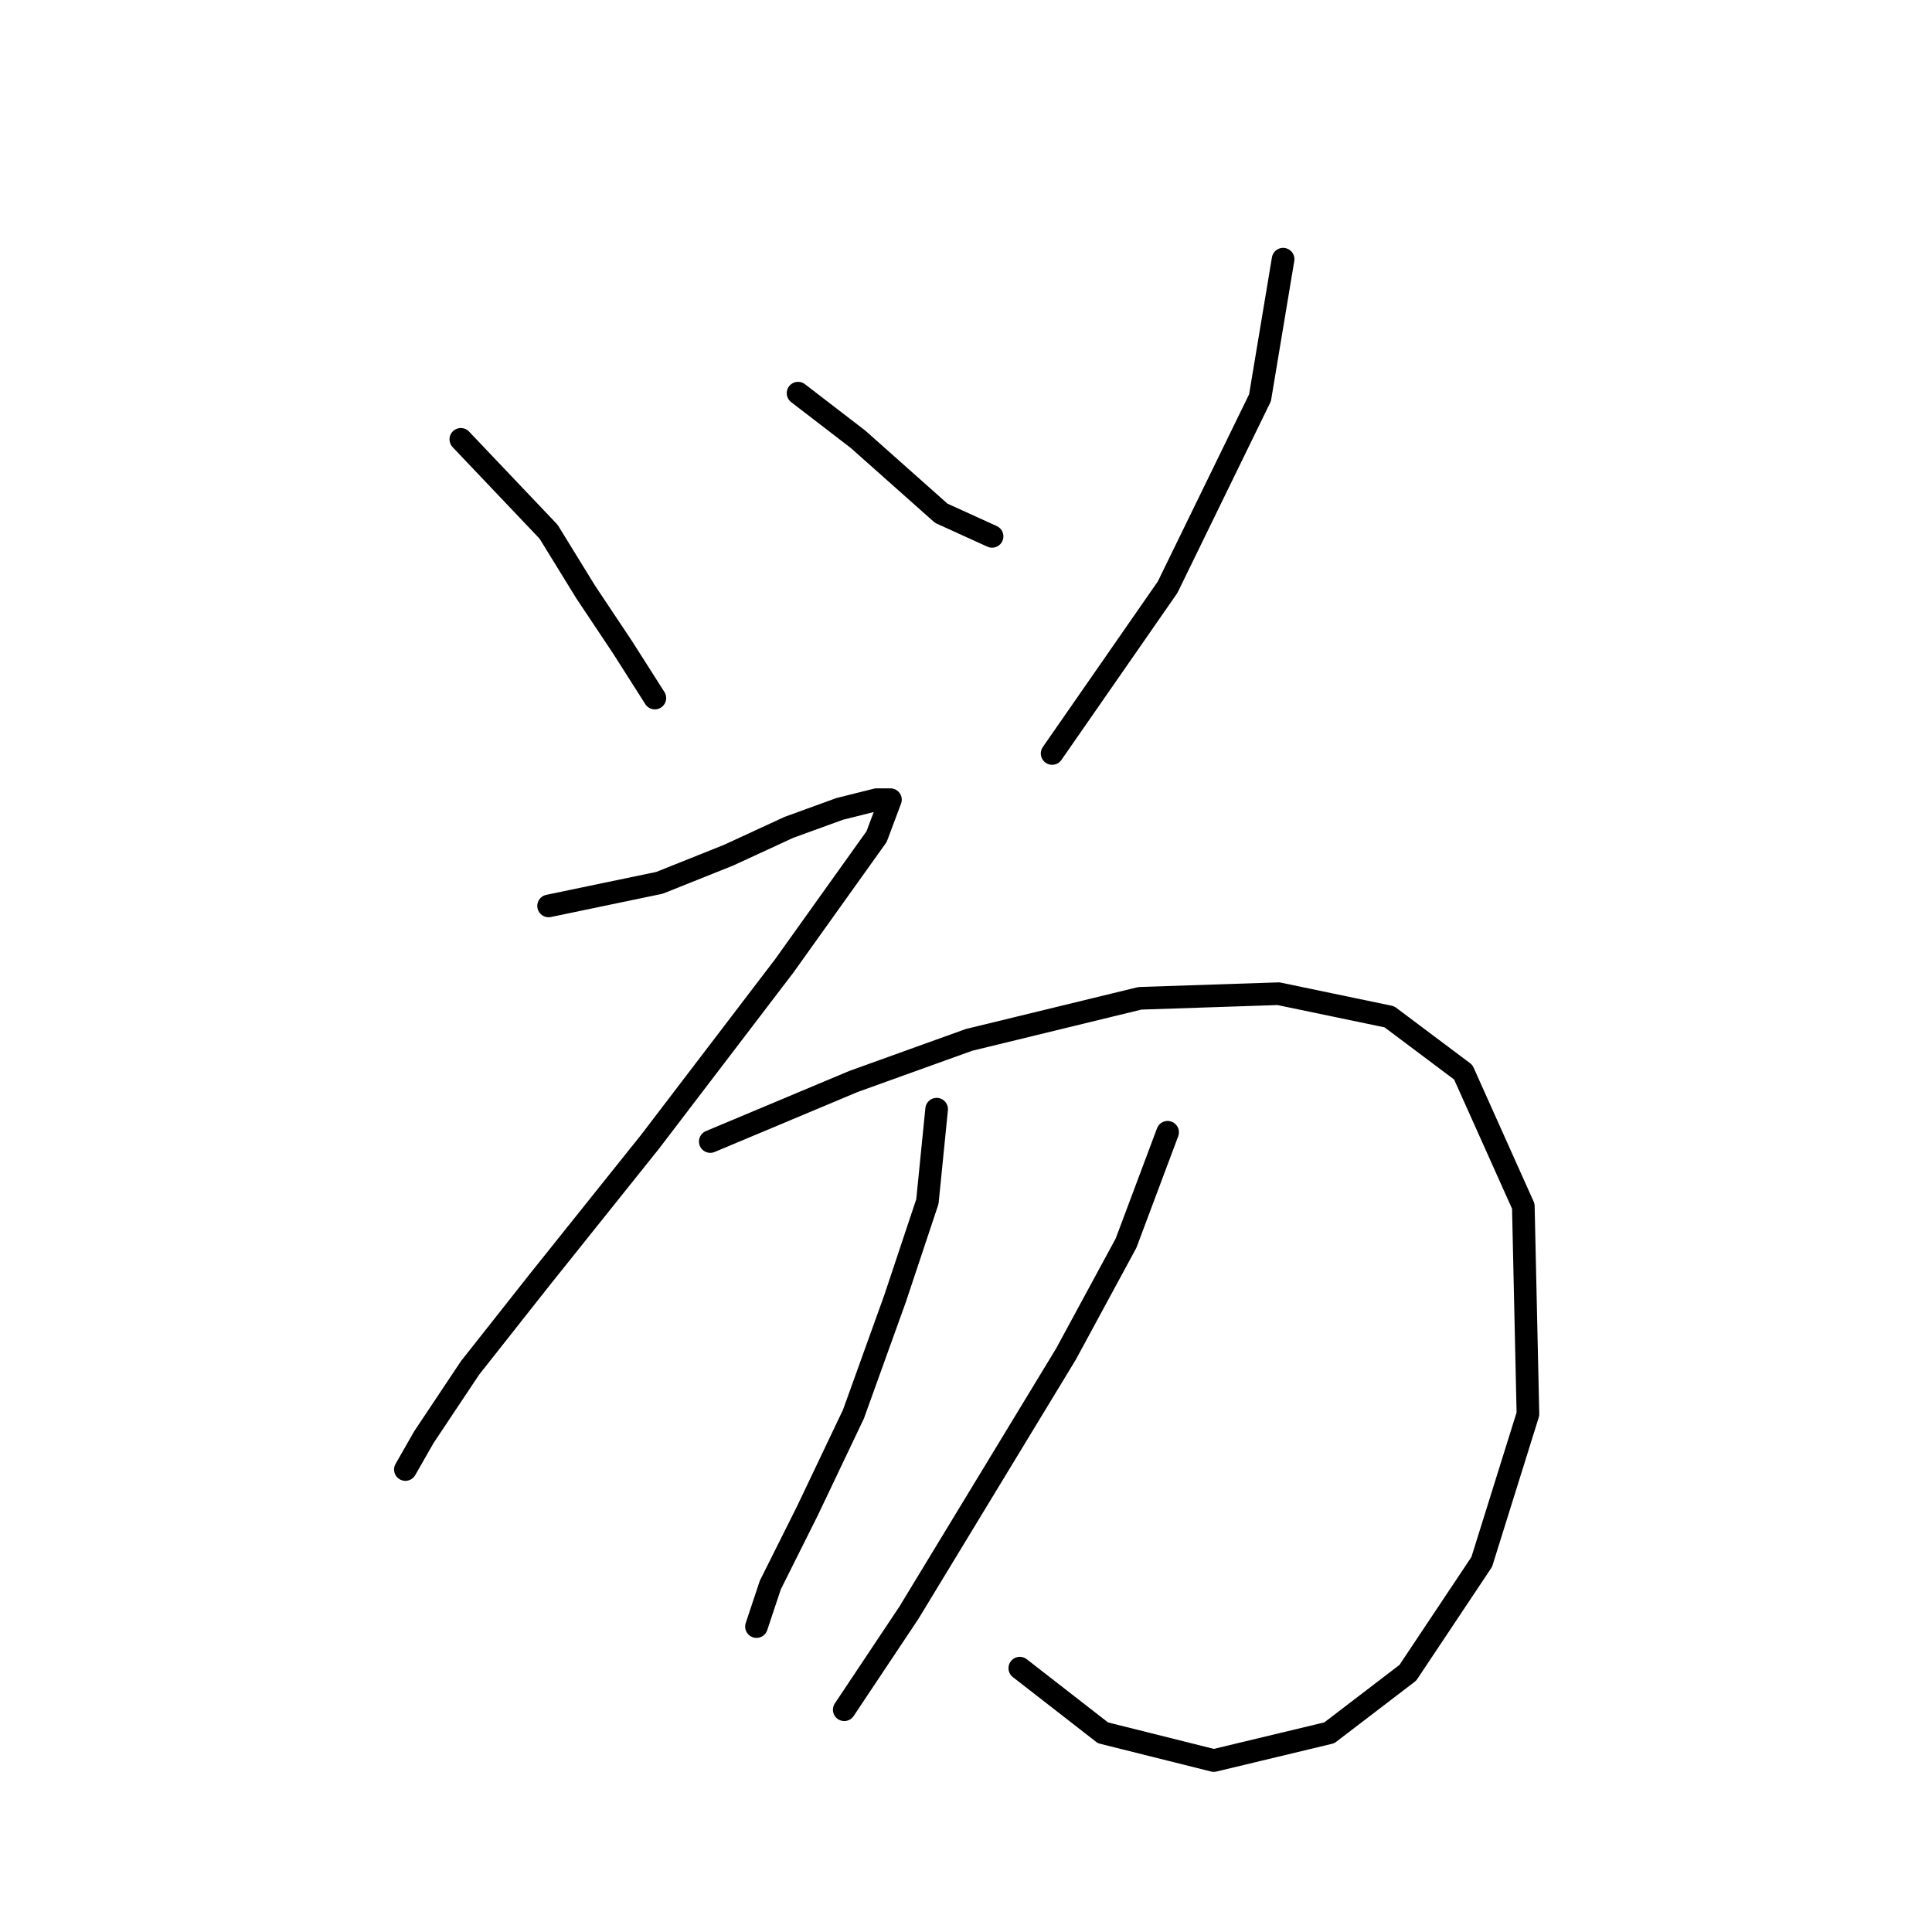 <?xml version="1.0" standalone="no"?>
    <svg width="256" height="256" xmlns="http://www.w3.org/2000/svg" version="1.1">
    <polyline stroke="black" stroke-width="3" stroke-linecap="round" fill="transparent" stroke-linejoin="round" points="61.062 58.216 72.692 70.459 77.589 78.416 82.486 85.762 86.771 92.495 86.771 92.495 " />
        <polyline stroke="black" stroke-width="3" stroke-linecap="round" fill="transparent" stroke-linejoin="round" points="105.746 52.095 113.704 58.216 119.213 63.113 124.722 68.01 131.455 71.071 131.455 71.071 " />
        <polyline stroke="black" stroke-width="3" stroke-linecap="round" fill="transparent" stroke-linejoin="round" points="170.018 34.344 166.957 52.707 154.715 77.804 139.412 99.84 139.412 99.84 " />
        <polyline stroke="black" stroke-width="3" stroke-linecap="round" fill="transparent" stroke-linejoin="round" points="72.692 120.04 87.383 116.979 96.564 113.307 104.522 109.634 111.255 107.186 116.152 105.961 117.988 105.961 116.152 110.858 103.91 127.997 86.159 151.258 71.468 169.621 62.286 181.251 56.165 190.433 53.716 194.718 53.716 194.718 " />
        <polyline stroke="black" stroke-width="3" stroke-linecap="round" fill="transparent" stroke-linejoin="round" points="94.116 151.258 113.091 143.3 128.394 137.791 151.042 132.282 169.406 131.67 184.097 134.731 193.89 142.076 201.848 159.827 202.46 187.372 196.339 206.96 186.545 221.651 176.139 229.608 160.836 233.281 146.146 229.608 135.128 221.039 135.128 221.039 " />
        <polyline stroke="black" stroke-width="3" stroke-linecap="round" fill="transparent" stroke-linejoin="round" points="124.11 146.973 122.885 159.215 118.6 172.07 113.091 187.372 106.97 200.227 102.073 210.021 100.237 215.53 100.237 215.53 " />
        <polyline stroke="black" stroke-width="3" stroke-linecap="round" fill="transparent" stroke-linejoin="round" points="154.715 150.033 149.206 164.724 141.249 179.415 130.843 196.554 120.437 213.693 111.867 226.548 111.867 226.548 " />
        </svg>